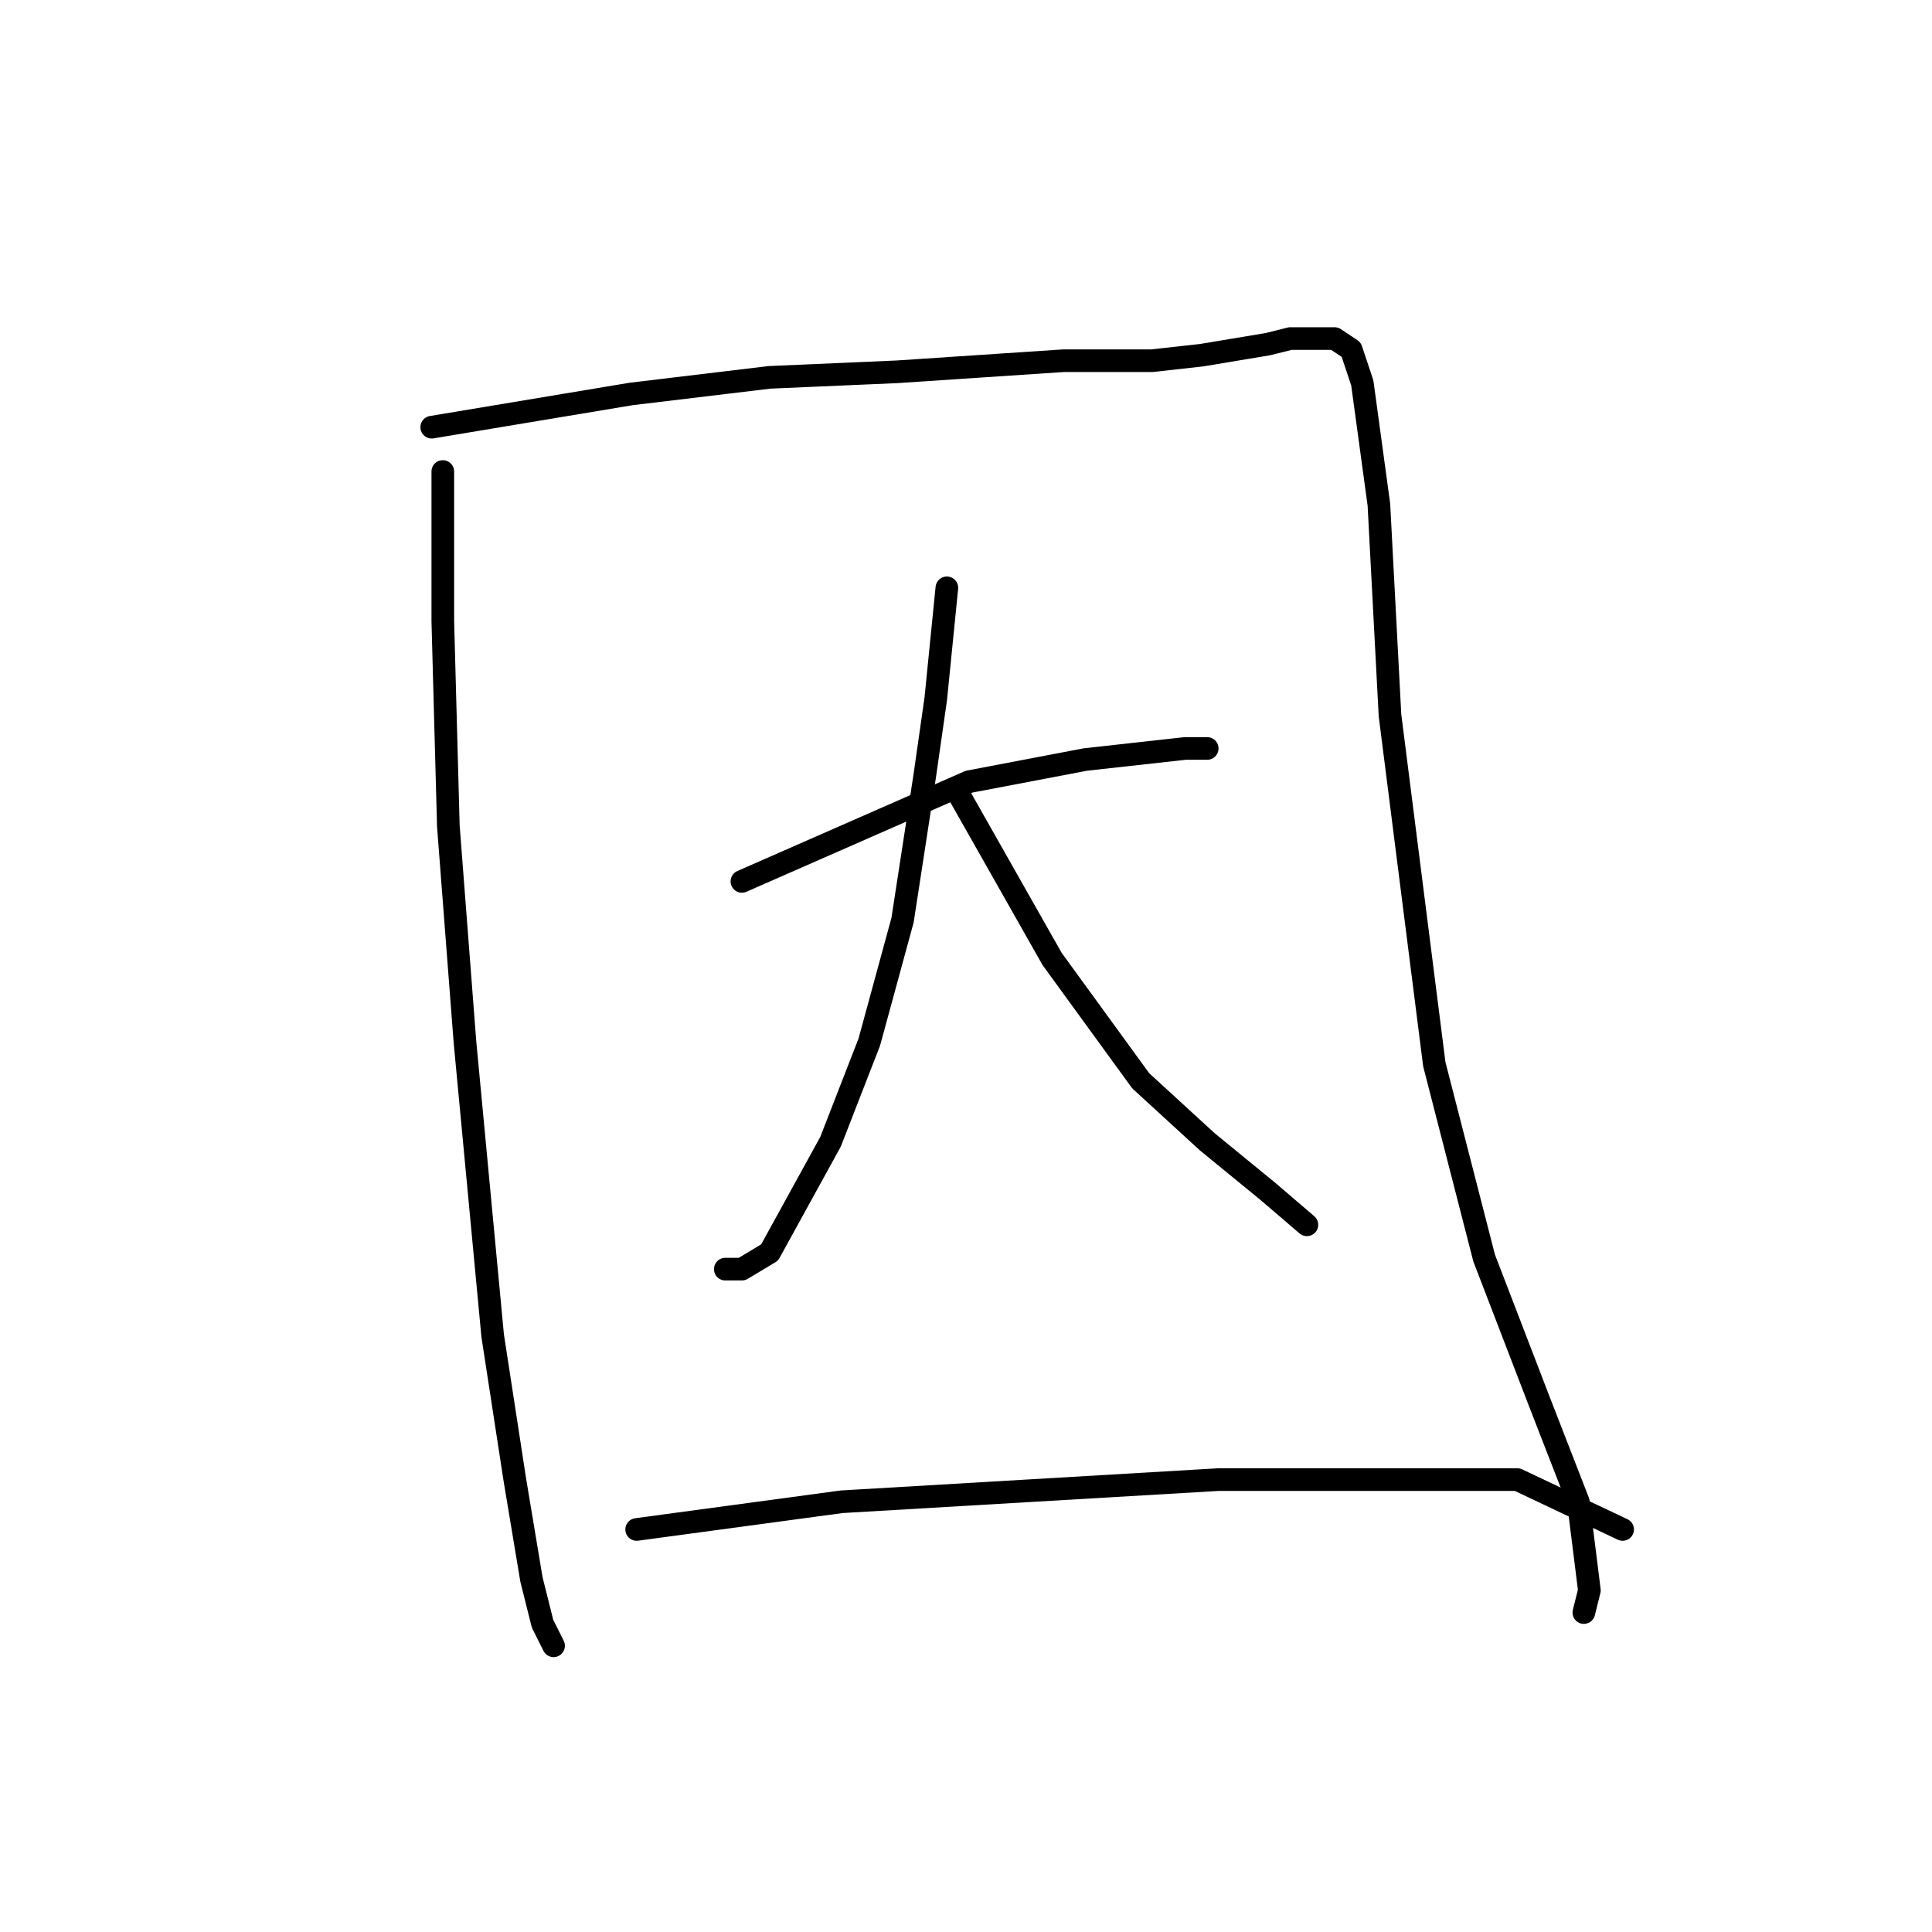 <?xml version="1.0" standalone="no"?>
    <svg width="256" height="256" xmlns="http://www.w3.org/2000/svg" version="1.1">
    <polyline stroke="black" stroke-width="3" stroke-linecap="round" fill="transparent" stroke-linejoin="round" points="58.674 62.477 58.674 82.294 59.408 109.45 61.61 138.074 65.28 176.973 68.216 196.056 70.417 209.267 71.885 215.139 73.353 218.075 73.353 218.075 " />
        <polyline stroke="black" stroke-width="3" stroke-linecap="round" fill="transparent" stroke-linejoin="round" points="57.206 56.605 83.629 52.202 101.977 50 118.858 49.266 140.877 47.798 152.62 47.798 159.226 47.064 163.629 46.33 168.033 45.596 170.969 44.862 171.703 44.862 173.171 44.862 175.373 44.862 176.84 44.862 179.042 46.33 180.51 50.734 182.712 66.881 184.18 94.771 190.052 141.01 196.657 166.698 203.997 185.781 209.134 198.992 210.602 210.735 209.868 213.671 209.868 213.671 " />
        <polyline stroke="black" stroke-width="3" stroke-linecap="round" fill="transparent" stroke-linejoin="round" points="98.308 116.789 128.4 103.578 143.813 100.642 157.024 99.175 159.96 99.175 159.96 99.175 " />
        <polyline stroke="black" stroke-width="3" stroke-linecap="round" fill="transparent" stroke-linejoin="round" points="125.464 77.89 123.996 92.569 122.528 102.844 119.592 121.927 115.189 138.074 110.051 151.285 101.977 165.964 98.308 168.166 96.106 168.166 96.106 168.166 " />
        <polyline stroke="black" stroke-width="3" stroke-linecap="round" fill="transparent" stroke-linejoin="round" points="126.932 105.046 139.409 127.065 151.152 143.212 159.96 151.285 168.033 157.891 173.171 162.294 173.171 162.294 " />
        <polyline stroke="black" stroke-width="3" stroke-linecap="round" fill="transparent" stroke-linejoin="round" points="84.363 202.662 111.519 198.992 136.473 197.524 161.427 196.056 184.18 196.056 201.061 196.056 215.006 202.662 215.006 202.662 " />
        </svg>